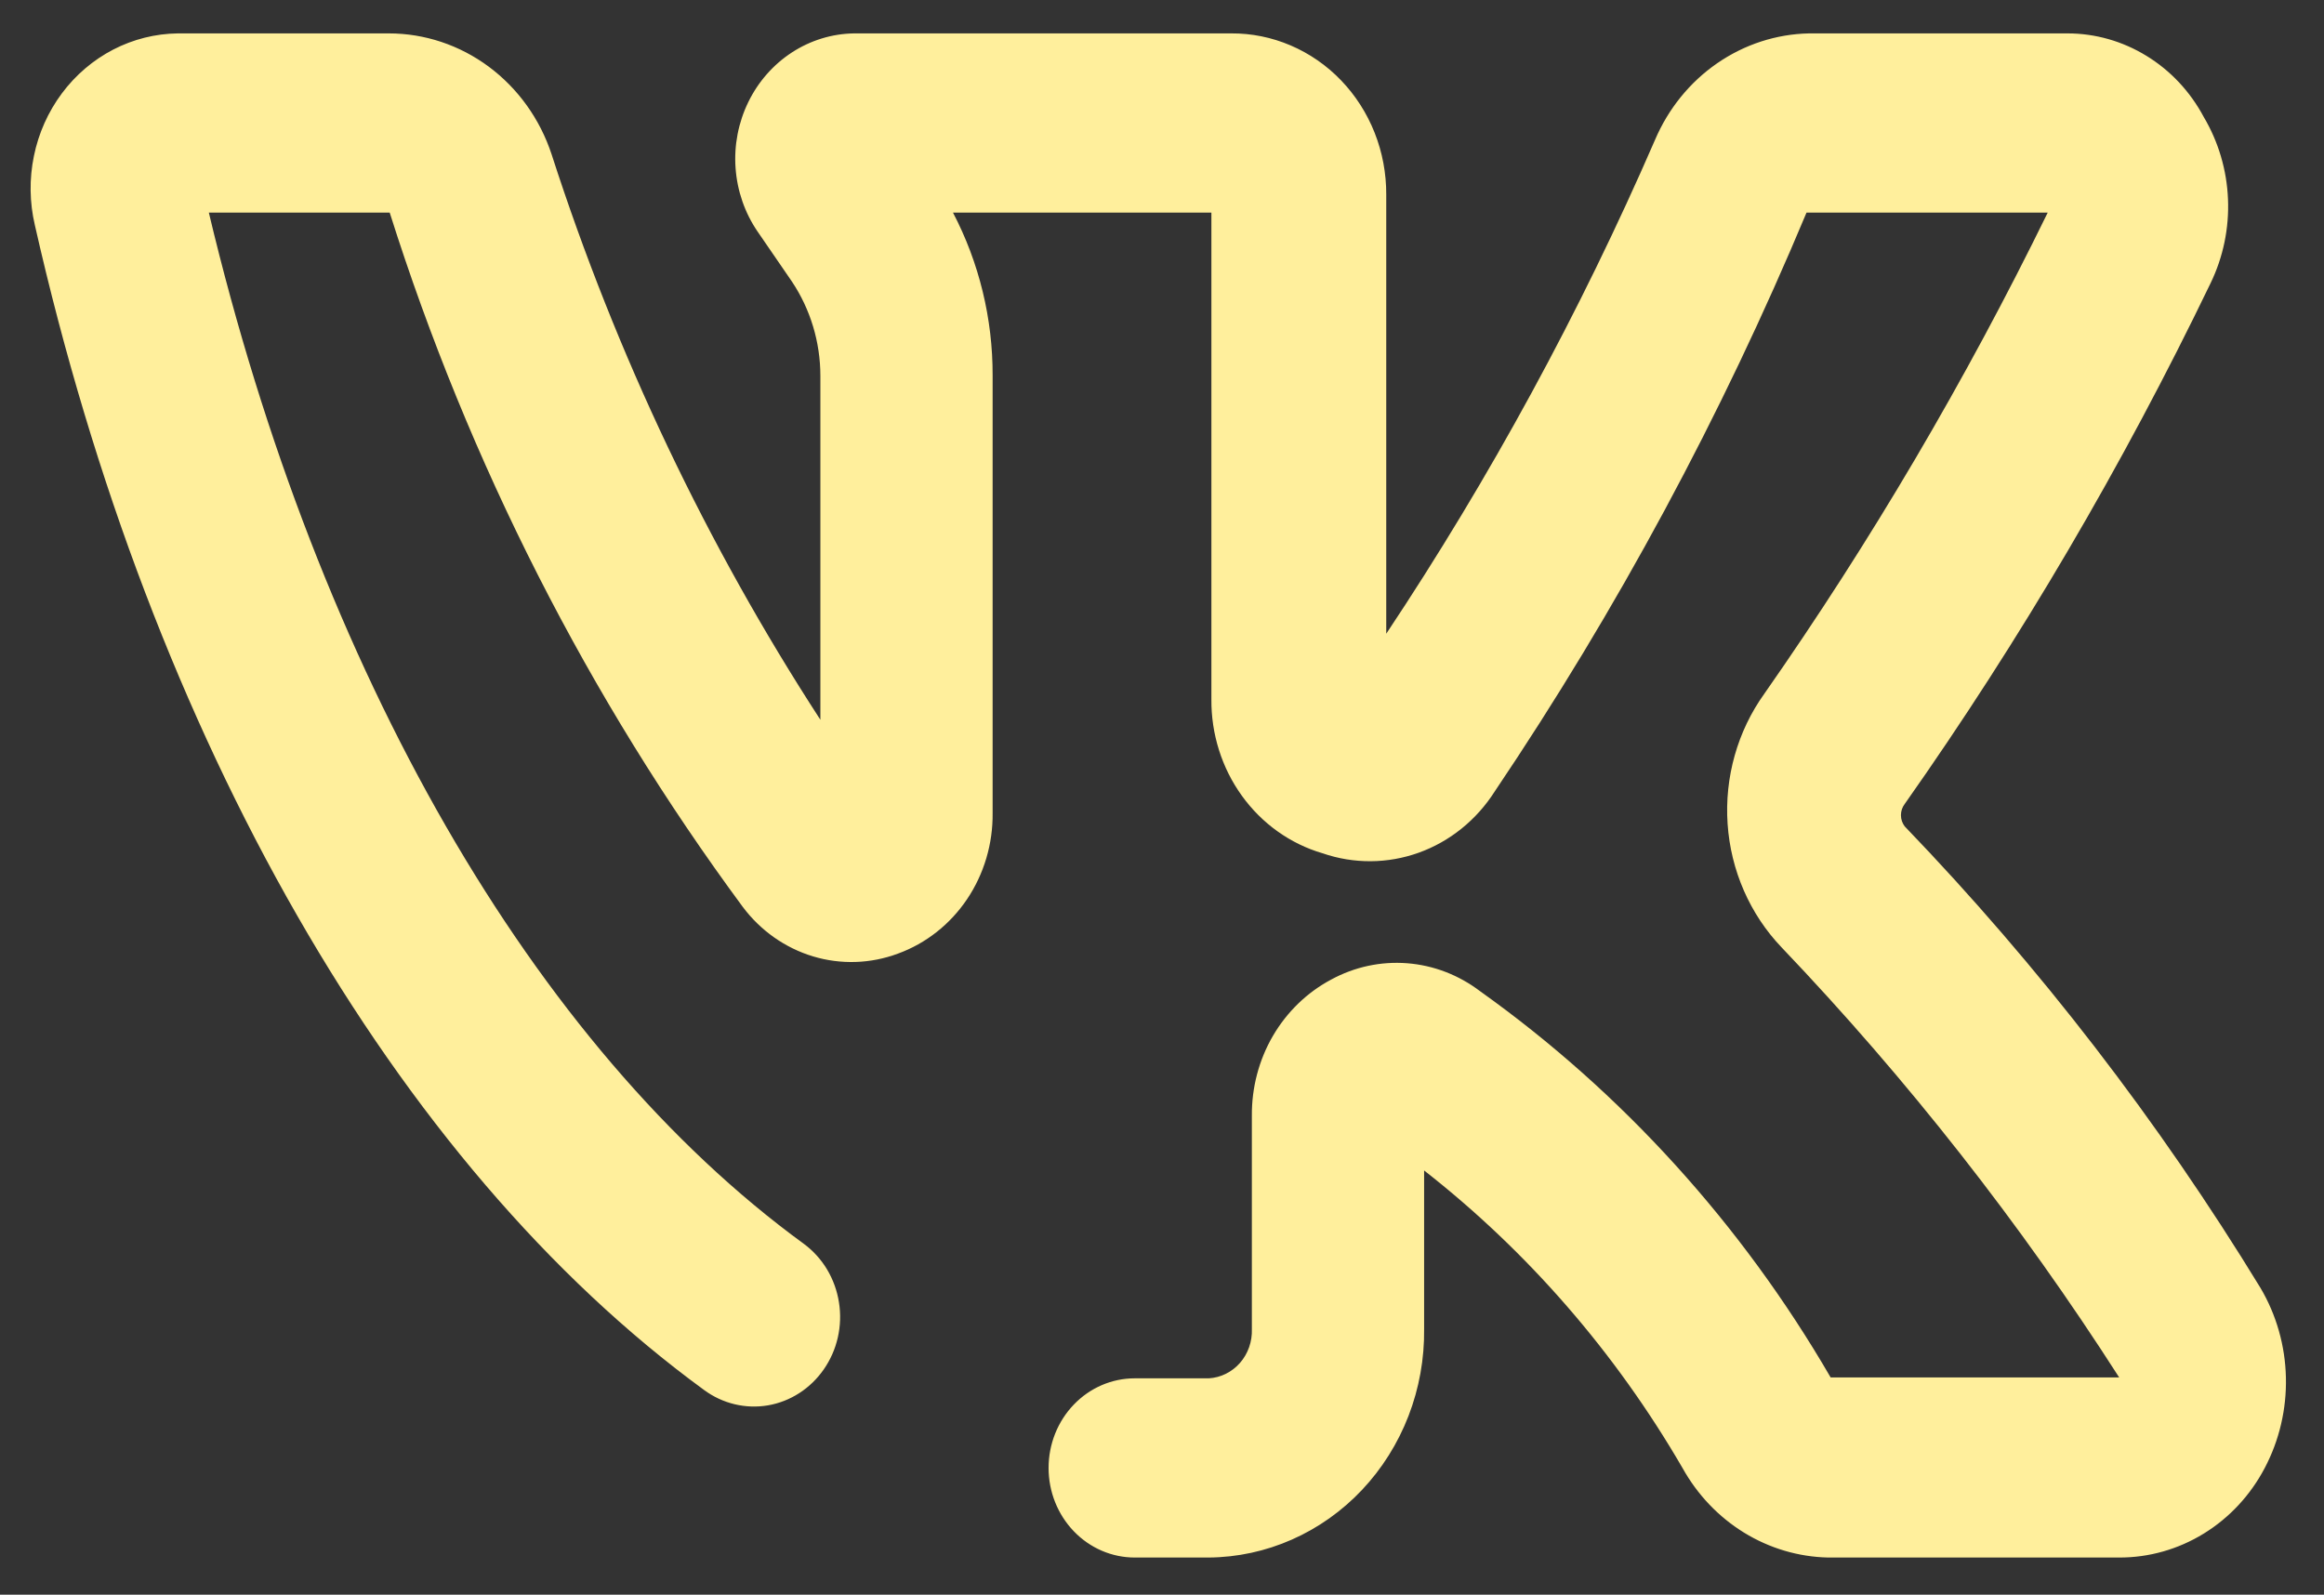 <svg width="51" height="35" viewBox="0 0 51 35" fill="none" xmlns="http://www.w3.org/2000/svg">
<rect x="0" y="0" width="51" height="35" fill="#333333" stroke="none"/>
<path d="M49.605 28.265C47.368 24.601 44.75 21.205 41.799 18.137C41.745 18.067 41.716 17.98 41.716 17.891C41.716 17.802 41.745 17.715 41.799 17.645C44.339 14.039 46.583 10.216 48.509 6.219C48.787 5.647 48.92 5.011 48.893 4.37C48.867 3.729 48.682 3.107 48.358 2.562C48.062 2.008 47.629 1.546 47.103 1.225C46.578 0.903 45.98 0.733 45.371 0.733L39.701 0.733C38.981 0.747 38.281 0.975 37.681 1.39C37.082 1.804 36.609 2.388 36.318 3.073C34.671 6.863 32.697 10.49 30.421 13.909L30.421 4.273C30.423 3.807 30.337 3.345 30.167 2.915C29.997 2.484 29.746 2.093 29.43 1.764C29.113 1.434 28.737 1.174 28.323 0.997C27.909 0.82 27.466 0.73 27.018 0.733L18.74 0.733C18.258 0.74 17.787 0.885 17.378 1.151C16.97 1.417 16.638 1.794 16.421 2.241C16.203 2.688 16.106 3.189 16.142 3.689C16.178 4.189 16.344 4.67 16.623 5.079L17.379 6.18C17.784 6.786 18.002 7.507 18.003 8.245L18.003 15.797C15.508 11.956 13.524 7.782 12.105 3.388C11.85 2.613 11.368 1.941 10.728 1.465C10.087 0.989 9.32 0.733 8.533 0.733L3.902 0.733C3.41 0.739 2.926 0.86 2.485 1.088C2.045 1.316 1.659 1.645 1.358 2.049C1.056 2.454 0.846 2.924 0.744 3.425C0.641 3.925 0.648 4.444 0.765 4.941C3.316 16.21 8.665 25.551 15.451 30.507C15.858 30.807 16.362 30.928 16.854 30.844C17.346 30.759 17.786 30.475 18.078 30.054C18.224 29.844 18.329 29.606 18.386 29.354C18.443 29.101 18.452 28.84 18.411 28.584C18.371 28.328 18.282 28.083 18.151 27.863C18.019 27.642 17.846 27.452 17.643 27.301C11.709 22.975 6.983 14.735 4.583 4.666L8.552 4.666C10.291 10.164 12.912 15.317 16.302 19.907C16.693 20.428 17.233 20.807 17.844 20.991C18.454 21.174 19.105 21.153 19.704 20.93C20.318 20.707 20.849 20.289 21.222 19.735C21.595 19.181 21.791 18.518 21.783 17.842L21.783 8.245C21.787 6.995 21.488 5.764 20.913 4.666L26.584 4.666L26.584 15.344C26.577 16.108 26.812 16.854 27.253 17.465C27.693 18.076 28.315 18.52 29.022 18.727C29.708 18.964 30.45 18.96 31.133 18.715C31.816 18.47 32.403 17.997 32.802 17.37C35.487 13.385 37.779 9.129 39.644 4.666L44.937 4.666C43.135 8.351 41.056 11.883 38.718 15.226C38.129 16.047 37.843 17.061 37.912 18.082C37.981 19.104 38.402 20.066 39.096 20.792C41.853 23.682 44.334 26.843 46.505 30.231L40.173 30.231C38.22 26.867 35.597 23.977 32.481 21.755C32.013 21.399 31.459 21.186 30.881 21.141C30.303 21.096 29.724 21.22 29.211 21.5C28.683 21.781 28.241 22.209 27.933 22.737C27.626 23.265 27.467 23.872 27.472 24.489L27.472 29.169C27.482 29.443 27.389 29.709 27.212 29.912C27.035 30.114 26.789 30.236 26.527 30.251L24.901 30.251C24.4 30.251 23.919 30.458 23.565 30.827C23.21 31.196 23.011 31.696 23.011 32.218C23.011 32.739 23.21 33.239 23.565 33.608C23.919 33.977 24.4 34.184 24.901 34.184L26.527 34.184C27.154 34.179 27.774 34.045 28.351 33.79C28.928 33.535 29.452 33.164 29.891 32.698C30.33 32.232 30.676 31.68 30.91 31.075C31.143 30.47 31.26 29.822 31.252 29.169L31.252 25.689C33.526 27.468 35.451 29.684 36.922 32.218C37.248 32.804 37.712 33.292 38.272 33.637C38.831 33.981 39.467 34.17 40.117 34.184L46.505 34.184C47.159 34.186 47.8 34.004 48.362 33.658C48.925 33.312 49.387 32.814 49.7 32.218C50.021 31.609 50.181 30.922 50.164 30.228C50.148 29.534 49.955 28.856 49.605 28.265Z" fill="#FFEF9C"/>
</svg>

